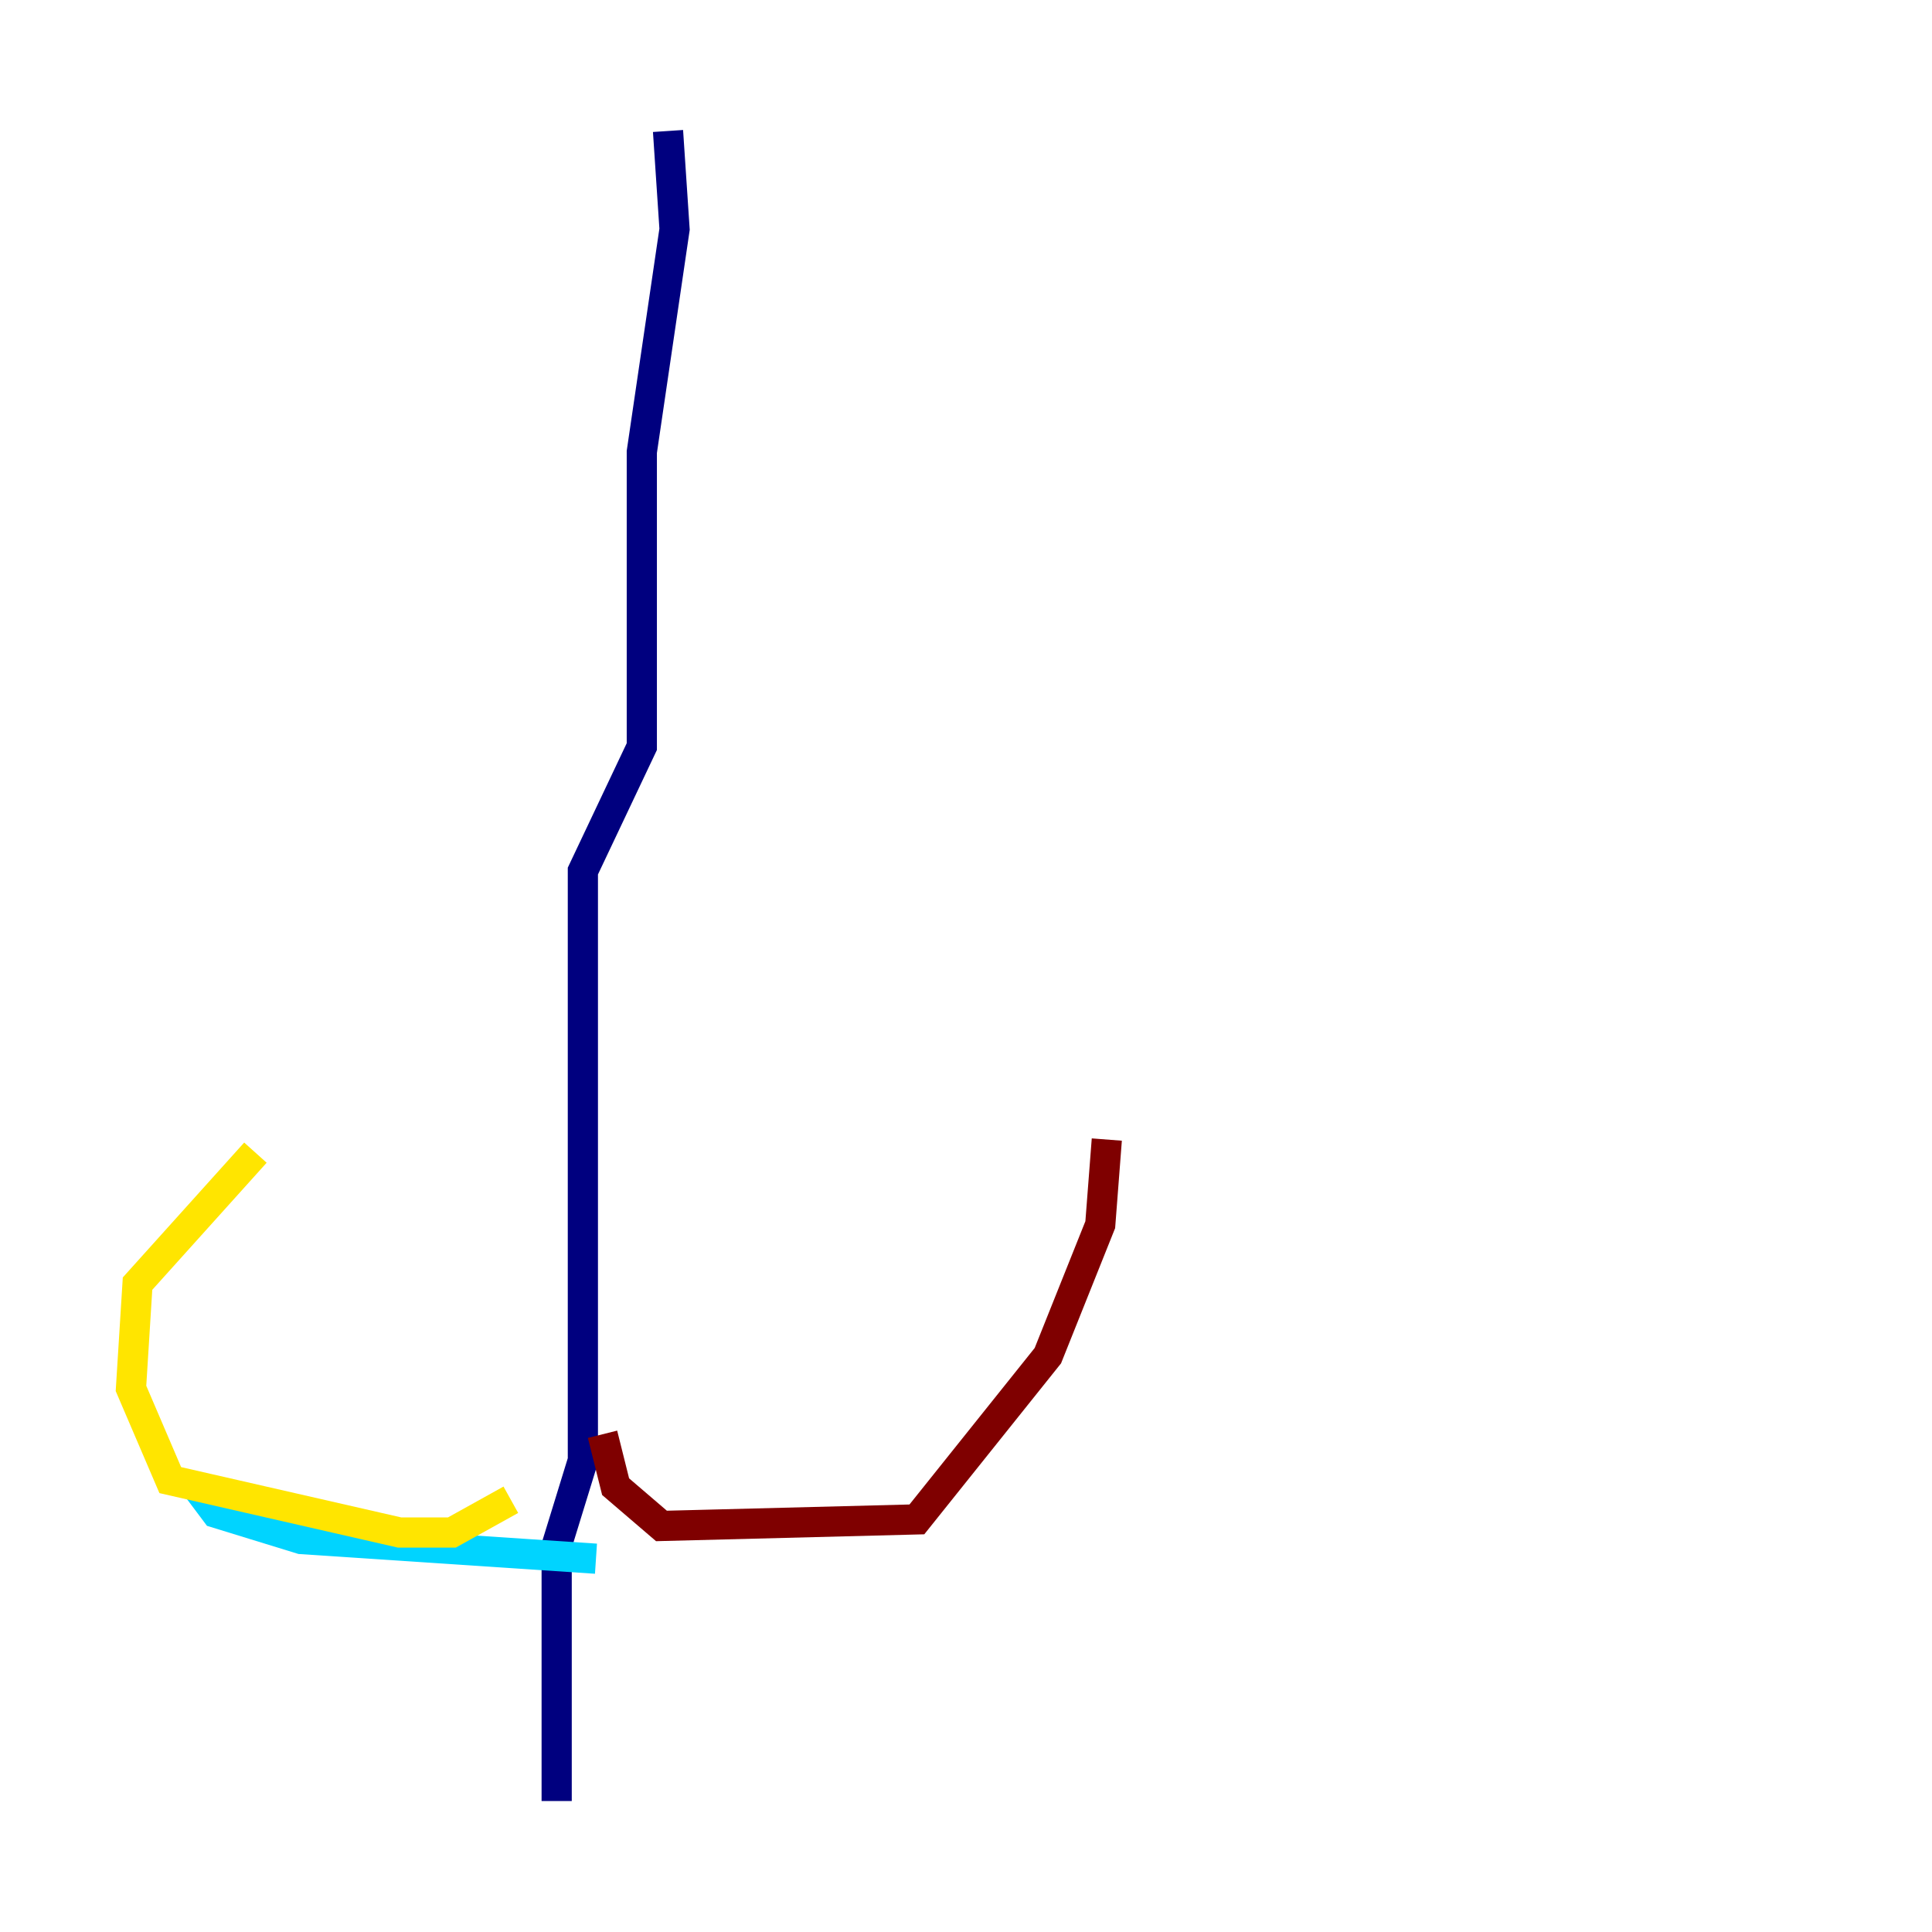 <?xml version="1.0" encoding="utf-8" ?>
<svg baseProfile="tiny" height="128" version="1.2" viewBox="0,0,128,128" width="128" xmlns="http://www.w3.org/2000/svg" xmlns:ev="http://www.w3.org/2001/xml-events" xmlns:xlink="http://www.w3.org/1999/xlink"><defs /><polyline fill="none" points="44.258,8.678 44.691,15.186 42.522,29.939 42.522,49.464 38.617,57.709 38.617,96.759 36.881,102.4 36.881,119.322" stroke="#00007f" stroke-width="2" /><polyline fill="none" points="39.485,103.268 19.959,101.966 14.319,100.231 13.017,98.495" stroke="#00d4ff" stroke-width="2" /><polyline fill="none" points="33.844,99.363 29.939,101.532 26.468,101.532 11.281,98.061 8.678,91.986 9.112,85.044 16.922,76.366" stroke="#ffe500" stroke-width="2" /><polyline fill="none" points="39.919,95.024 40.786,98.495 43.824,101.098 60.746,100.664 69.424,89.817 72.895,81.139 73.329,75.498" stroke="#7f0000" stroke-width="2" /></svg>